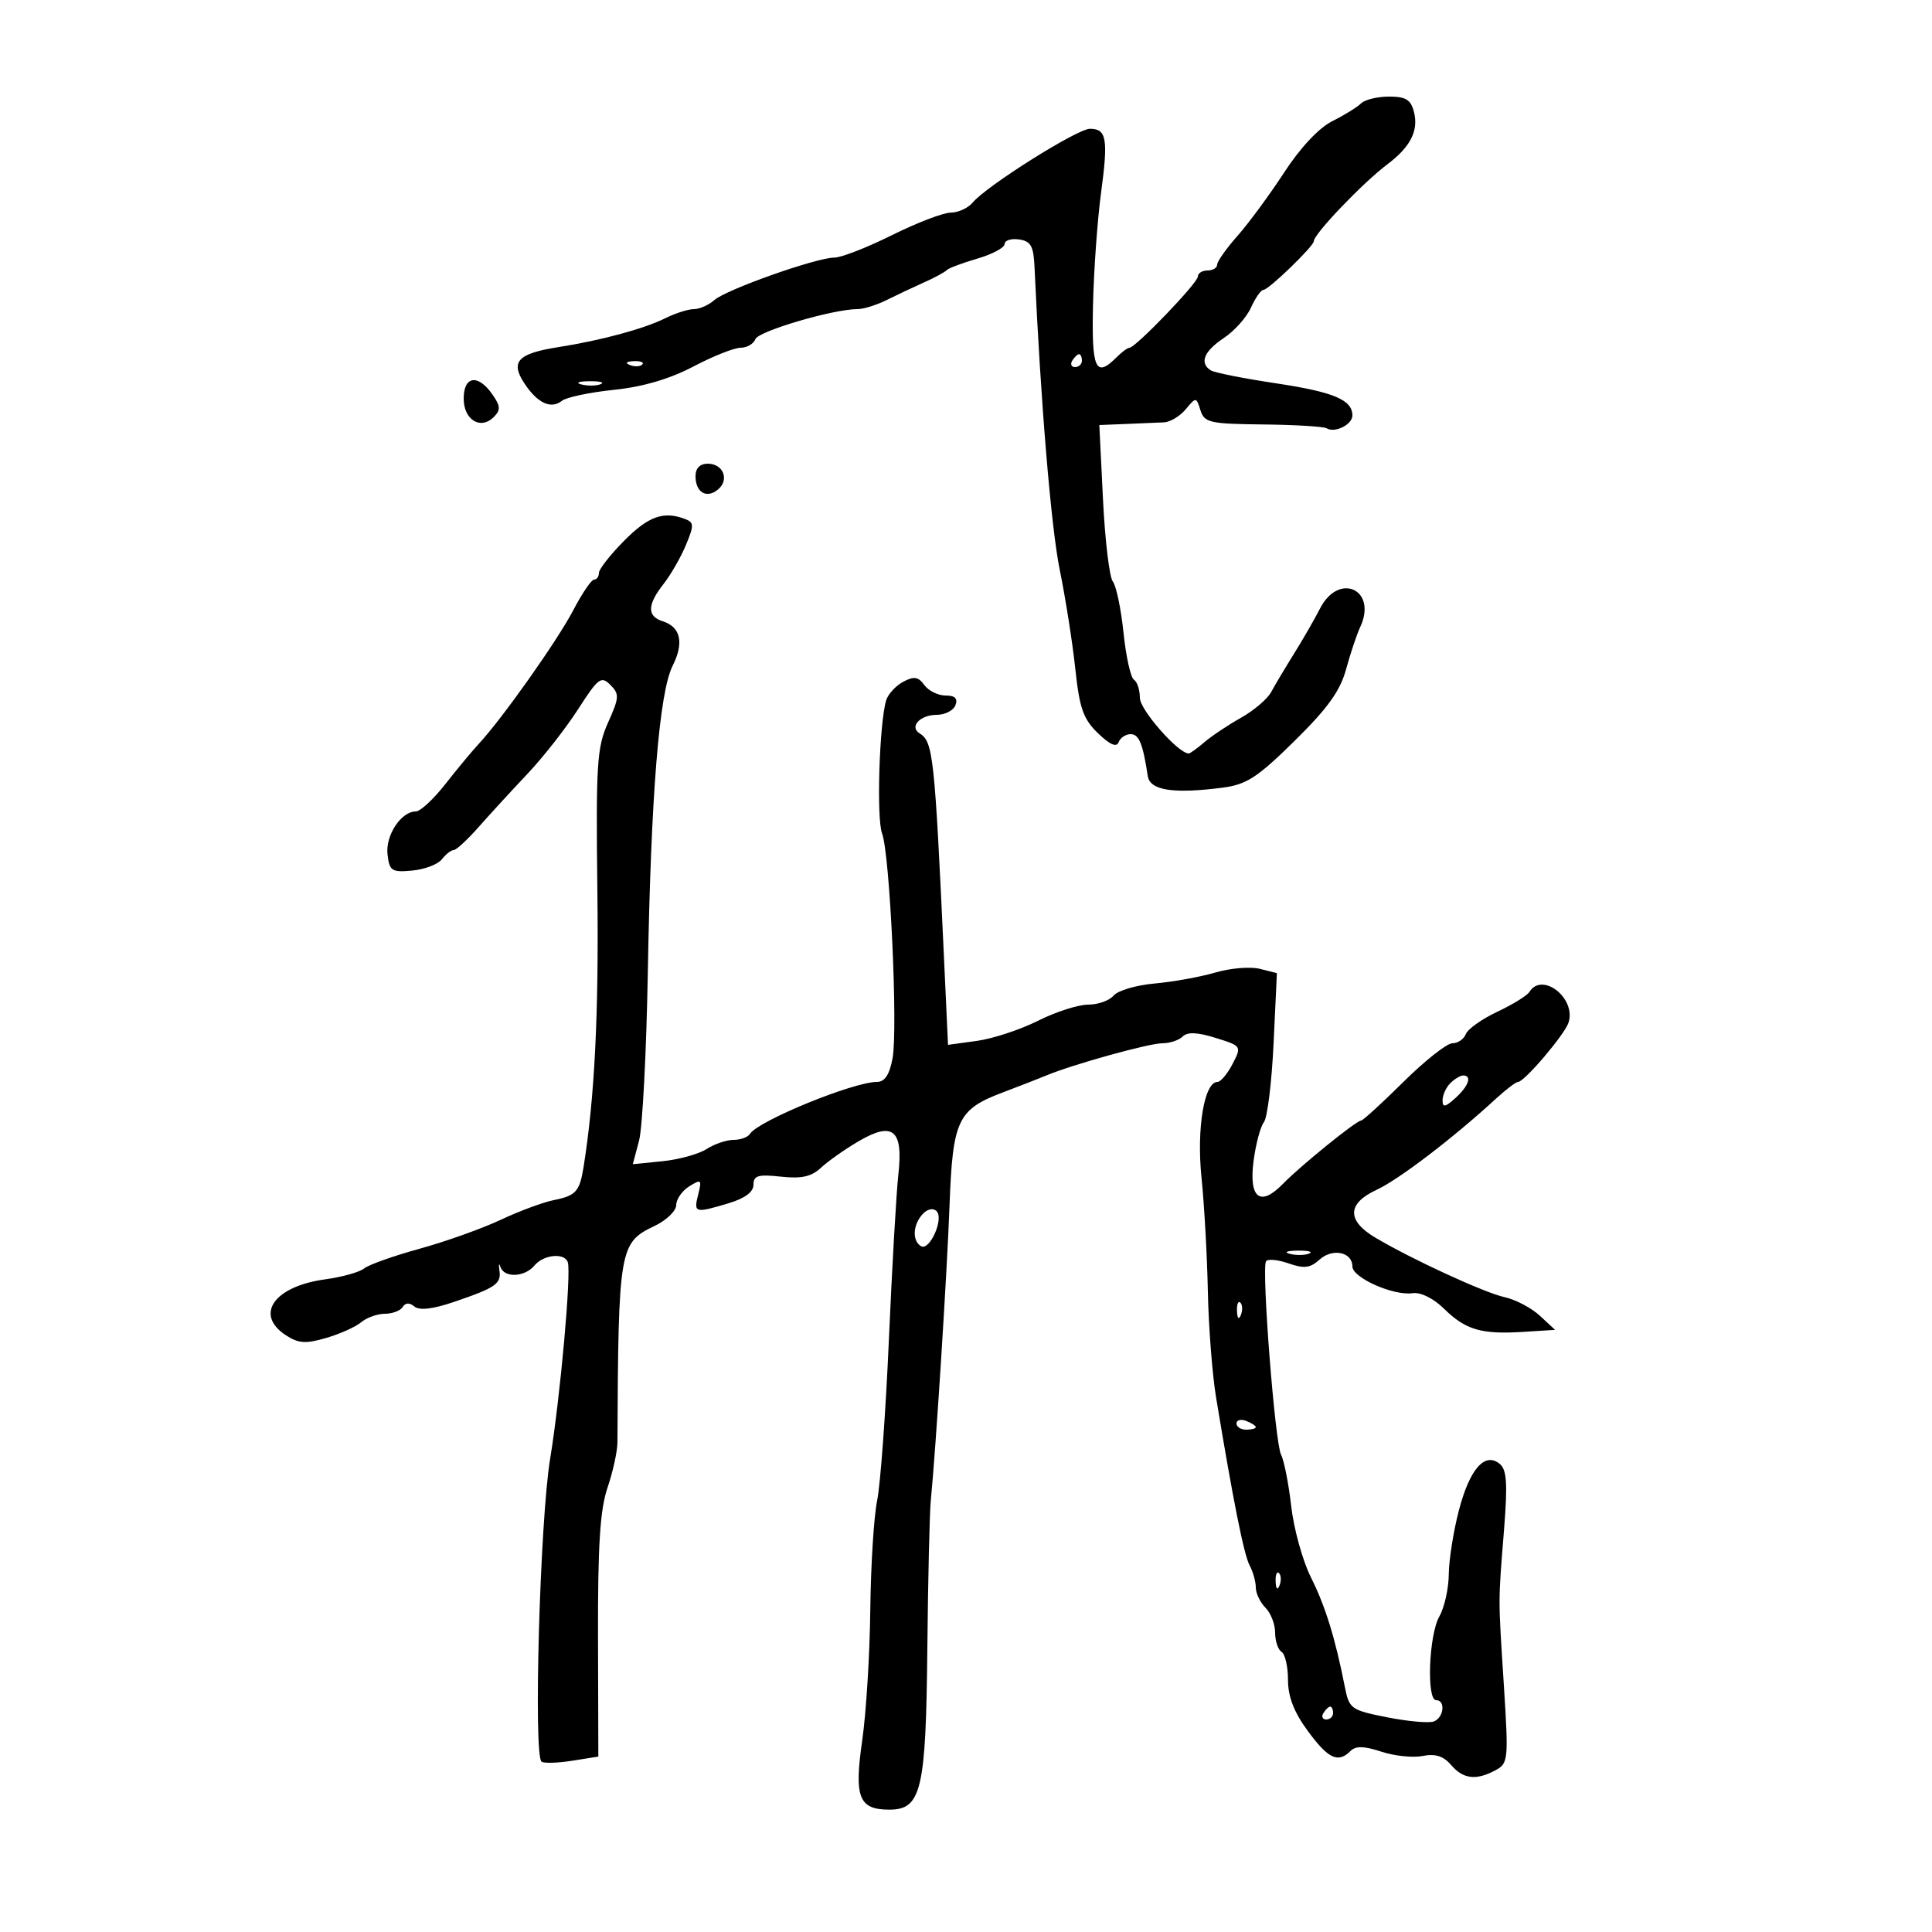 <svg xmlns="http://www.w3.org/2000/svg" width="300" height="300" viewBox="0 0 300 300" version="1.1">
	<path d="M 211.345 16.055 C 210.764 16.636, 208.762 17.873, 206.895 18.805 C 204.801 19.850, 201.928 22.911, 199.397 26.791 C 197.141 30.252, 193.878 34.683, 192.147 36.638 C 190.416 38.593, 189 40.599, 189 41.096 C 189 41.593, 188.325 42, 187.500 42 C 186.675 42, 186 42.429, 186 42.952 C 186 43.931, 176.321 54, 175.381 54 C 175.093 54, 174.182 54.675, 173.357 55.500 C 170.112 58.745, 169.486 57.322, 169.724 47.250 C 169.851 41.888, 170.409 34.125, 170.964 30 C 172.104 21.532, 171.839 20, 169.235 20 C 167.278 20, 153.182 28.871, 151.042 31.450 C 150.334 32.302, 148.798 33.008, 147.628 33.017 C 146.457 33.026, 142.350 34.601, 138.500 36.516 C 134.650 38.431, 130.634 39.998, 129.575 39.999 C 126.775 40, 112.773 44.954, 110.921 46.598 C 110.053 47.369, 108.627 48, 107.752 48 C 106.878 48, 104.888 48.632, 103.331 49.404 C 99.988 51.063, 93.376 52.852, 86.726 53.897 C 80.400 54.892, 79.210 56.146, 81.410 59.502 C 83.441 62.602, 85.564 63.593, 87.263 62.233 C 87.943 61.689, 91.566 60.924, 95.312 60.535 C 99.842 60.065, 103.981 58.851, 107.664 56.914 C 110.711 55.311, 114.009 54, 114.995 54 C 115.980 54, 117.018 53.396, 117.301 52.658 C 117.780 51.409, 129.417 47.992, 133.169 47.997 C 134.087 47.999, 136.112 47.367, 137.669 46.593 C 139.226 45.818, 141.850 44.582, 143.500 43.844 C 145.150 43.107, 146.725 42.256, 147 41.953 C 147.275 41.650, 149.412 40.844, 151.750 40.161 C 154.088 39.478, 156 38.456, 156 37.890 C 156 37.324, 157.004 37.005, 158.231 37.180 C 160.075 37.445, 160.492 38.192, 160.642 41.500 C 161.590 62.429, 163.213 81.904, 164.558 88.500 C 165.456 92.900, 166.542 99.810, 166.972 103.855 C 167.625 109.992, 168.208 111.647, 170.493 113.855 C 172.341 115.641, 173.383 116.094, 173.699 115.250 C 173.956 114.563, 174.796 114, 175.564 114 C 176.863 114, 177.463 115.466, 178.225 120.500 C 178.564 122.739, 182.189 123.302, 189.861 122.306 C 193.562 121.825, 195.251 120.727, 201.016 115.053 C 206.149 110, 208.105 107.282, 209.015 103.933 C 209.678 101.495, 210.665 98.547, 211.209 97.381 C 213.931 91.547, 207.899 88.762, 204.967 94.500 C 204.124 96.150, 202.311 99.300, 200.937 101.500 C 199.564 103.700, 197.967 106.380, 197.389 107.456 C 196.811 108.531, 194.699 110.331, 192.696 111.456 C 190.693 112.580, 188.137 114.288, 187.016 115.250 C 185.894 116.213, 184.801 117, 184.585 117 C 182.965 117, 177 110.217, 177 108.375 C 177 107.134, 176.585 105.862, 176.078 105.548 C 175.572 105.235, 174.842 101.946, 174.457 98.239 C 174.072 94.533, 173.326 90.961, 172.799 90.302 C 172.272 89.642, 171.585 83.905, 171.272 77.552 L 170.703 66 174.851 65.833 C 177.133 65.742, 179.787 65.629, 180.750 65.583 C 181.713 65.537, 183.229 64.623, 184.120 63.552 C 185.719 61.628, 185.748 61.630, 186.407 63.708 C 187.018 65.633, 187.847 65.821, 196.139 65.910 C 201.124 65.963, 205.566 66.232, 206.011 66.507 C 207.274 67.287, 210 65.926, 210 64.515 C 210 62.088, 207.093 60.866, 198.103 59.516 C 193.131 58.768, 188.599 57.870, 188.032 57.520 C 186.203 56.389, 186.932 54.549, 190.019 52.500 C 191.677 51.400, 193.585 49.263, 194.260 47.750 C 194.936 46.237, 195.813 45, 196.211 45 C 196.997 45, 204 38.227, 204 37.467 C 204 36.344, 211.608 28.390, 215.446 25.500 C 219.016 22.813, 220.293 20.303, 219.566 17.407 C 219.081 15.476, 218.313 15, 215.681 15 C 213.876 15, 211.925 15.475, 211.345 16.055 M 166.500 56 C 166.160 56.550, 166.359 57, 166.941 57 C 167.523 57, 168 56.550, 168 56 C 168 55.450, 167.802 55, 167.559 55 C 167.316 55, 166.840 55.450, 166.500 56 M 97.813 56.683 C 98.534 56.972, 99.397 56.936, 99.729 56.604 C 100.061 56.272, 99.471 56.036, 98.417 56.079 C 97.252 56.127, 97.015 56.364, 97.813 56.683 M 72 61.893 C 72 65.200, 74.623 66.806, 76.674 64.754 C 77.766 63.662, 77.726 63.054, 76.440 61.218 C 74.214 58.039, 72 58.376, 72 61.893 M 90.269 59.693 C 91.242 59.947, 92.592 59.930, 93.269 59.656 C 93.946 59.382, 93.150 59.175, 91.500 59.195 C 89.850 59.215, 89.296 59.439, 90.269 59.693 M 108 73.941 C 108 76.462, 109.715 77.482, 111.484 76.013 C 113.305 74.502, 112.313 72, 109.893 72 C 108.686 72, 108 72.703, 108 73.941 M 96.922 83.961 C 94.765 86.140, 93 88.390, 93 88.961 C 93 89.532, 92.662 90, 92.248 90 C 91.835 90, 90.382 92.138, 89.019 94.750 C 86.570 99.446, 77.955 111.629, 74.347 115.500 C 73.321 116.600, 70.986 119.412, 69.157 121.750 C 67.328 124.088, 65.264 126, 64.571 126 C 62.287 126, 59.837 129.712, 60.175 132.662 C 60.471 135.250, 60.809 135.472, 64 135.183 C 65.925 135.008, 68 134.221, 68.610 133.433 C 69.221 132.645, 70.047 132, 70.446 132 C 70.844 132, 72.595 130.384, 74.335 128.409 C 76.076 126.435, 79.483 122.722, 81.907 120.159 C 84.331 117.597, 87.865 113.087, 89.760 110.138 C 92.889 105.267, 93.348 104.920, 94.774 106.345 C 96.199 107.770, 96.167 108.306, 94.421 112.195 C 92.684 116.066, 92.525 118.589, 92.761 138.488 C 92.986 157.477, 92.335 170.471, 90.619 181.193 C 90.008 185.016, 89.428 185.664, 86.005 186.349 C 84.335 186.683, 80.613 188.064, 77.734 189.418 C 74.855 190.772, 69.190 192.791, 65.144 193.906 C 61.098 195.020, 57.227 196.396, 56.543 196.964 C 55.858 197.533, 53.127 198.295, 50.474 198.659 C 42.555 199.744, 39.480 204.119, 44.379 207.329 C 46.333 208.609, 47.449 208.687, 50.629 207.764 C 52.758 207.146, 55.210 206.047, 56.079 205.321 C 56.947 204.594, 58.608 204, 59.770 204 C 60.931 204, 62.174 203.528, 62.530 202.951 C 62.954 202.265, 63.583 202.239, 64.353 202.878 C 65.133 203.525, 67.203 203.282, 70.514 202.154 C 77.013 199.939, 77.864 199.345, 77.550 197.249 C 77.405 196.287, 77.480 196.063, 77.717 196.750 C 78.309 198.471, 81.489 198.321, 83 196.500 C 84.407 194.804, 87.662 194.487, 88.167 195.996 C 88.730 197.677, 86.995 216.987, 85.427 226.500 C 83.839 236.136, 82.806 272.762, 84.101 273.562 C 84.529 273.827, 86.685 273.754, 88.894 273.401 L 92.909 272.759 92.859 254.129 C 92.822 239.956, 93.175 234.424, 94.336 231 C 95.175 228.525, 95.868 225.375, 95.874 224 C 96.021 193.859, 96.175 192.960, 101.627 190.373 C 103.482 189.492, 105 188.032, 105 187.127 C 105 186.222, 105.911 184.912, 107.025 184.216 C 108.895 183.049, 109.002 183.145, 108.417 185.476 C 107.693 188.361, 107.881 188.416, 113.134 186.842 C 115.673 186.081, 117 185.094, 117 183.965 C 117 182.536, 117.719 182.324, 121.250 182.709 C 124.465 183.060, 125.987 182.719, 127.500 181.311 C 128.600 180.287, 131.237 178.434, 133.360 177.193 C 138.674 174.088, 140.275 175.446, 139.495 182.400 C 139.181 185.205, 138.520 196.725, 138.027 208 C 137.534 219.275, 136.713 230.525, 136.203 233 C 135.693 235.475, 135.214 243.125, 135.138 250 C 135.062 256.875, 134.498 265.991, 133.884 270.258 C 132.610 279.109, 133.352 281, 138.097 281 C 143.069 281, 143.781 277.981, 143.997 255.988 C 144.102 245.269, 144.343 234.925, 144.533 233 C 145.322 224.994, 147.055 197.705, 147.443 187.181 C 147.931 173.940, 148.706 172.284, 155.639 169.661 C 158.312 168.649, 161.400 167.446, 162.500 166.987 C 166.591 165.280, 178.410 162, 180.468 162 C 181.641 162, 183.073 161.527, 183.651 160.949 C 184.386 160.214, 185.925 160.279, 188.765 161.165 C 192.805 162.426, 192.820 162.448, 191.388 165.217 C 190.596 166.747, 189.545 168, 189.052 168 C 186.998 168, 185.787 175.235, 186.568 182.844 C 186.999 187.055, 187.444 195, 187.555 200.500 C 187.666 206, 188.241 213.425, 188.832 217 C 191.501 233.137, 193.158 241.426, 194.043 243.080 C 194.569 244.064, 195 245.605, 195 246.506 C 195 247.406, 195.675 248.818, 196.500 249.643 C 197.325 250.468, 198 252.209, 198 253.512 C 198 254.816, 198.450 256.160, 199 256.500 C 199.550 256.840, 200 258.803, 200 260.862 C 200 263.472, 200.935 265.877, 203.087 268.803 C 206.258 273.115, 207.776 273.824, 209.708 271.892 C 210.519 271.081, 211.804 271.110, 214.497 271.999 C 216.522 272.667, 219.412 272.968, 220.918 272.666 C 222.871 272.276, 224.134 272.676, 225.319 274.059 C 227.204 276.261, 229.196 276.501, 232.209 274.888 C 234.207 273.819, 234.258 273.306, 233.515 261.638 C 232.625 247.641, 232.623 249.160, 233.550 237.483 C 234.116 230.351, 233.976 228.225, 232.880 227.315 C 230.575 225.402, 228.210 228.095, 226.529 234.549 C 225.688 237.778, 224.984 242.238, 224.965 244.460 C 224.945 246.682, 224.286 249.625, 223.500 251 C 221.873 253.846, 221.483 264, 223 264 C 224.497 264, 224.206 266.707, 222.644 267.306 C 221.898 267.593, 218.642 267.303, 215.407 266.663 C 209.793 265.553, 209.496 265.342, 208.839 262 C 207.342 254.387, 205.794 249.380, 203.564 244.940 C 202.280 242.385, 200.902 237.416, 200.501 233.897 C 200.099 230.379, 199.390 226.775, 198.924 225.888 C 197.977 224.084, 195.869 197.020, 196.586 195.861 C 196.838 195.453, 198.405 195.594, 200.068 196.173 C 202.507 197.024, 203.441 196.911, 204.901 195.590 C 206.916 193.766, 210 194.412, 210 196.658 C 210 198.403, 216.366 201.233, 219.331 200.806 C 220.605 200.623, 222.576 201.597, 224.249 203.236 C 227.596 206.516, 230.037 207.226, 236.553 206.812 L 241.473 206.500 239.101 204.300 C 237.797 203.090, 235.328 201.793, 233.615 201.419 C 230.478 200.733, 219.067 195.471, 213.500 192.142 C 209.104 189.514, 209.192 186.870, 213.745 184.762 C 217.219 183.153, 225.598 176.756, 232.313 170.585 C 233.860 169.163, 235.395 168, 235.724 168 C 236.706 168, 242.969 160.639, 243.562 158.788 C 244.778 154.995, 239.457 150.834, 237.480 154.032 C 237.130 154.599, 234.889 155.982, 232.500 157.105 C 230.112 158.228, 227.912 159.788, 227.610 160.573 C 227.309 161.358, 226.368 162, 225.519 162 C 224.670 162, 221.251 164.700, 217.920 168 C 214.589 171.300, 211.632 174, 211.350 174 C 210.615 174, 201.924 181.038, 199.212 183.830 C 195.690 187.455, 193.899 186.064, 194.652 180.287 C 194.995 177.654, 195.718 174.939, 196.258 174.253 C 196.798 173.567, 197.474 168.079, 197.759 162.057 L 198.278 151.108 195.613 150.439 C 194.147 150.071, 191.047 150.329, 188.724 151.013 C 186.401 151.696, 182.159 152.463, 179.298 152.717 C 176.437 152.972, 173.569 153.814, 172.925 154.590 C 172.282 155.365, 170.497 156, 168.960 156 C 167.422 156, 163.919 157.128, 161.174 158.507 C 158.429 159.885, 154.164 161.290, 151.695 161.628 L 147.207 162.243 146.589 148.872 C 145.129 117.290, 144.900 115.174, 142.793 113.872 C 141.150 112.857, 142.869 111, 145.452 111 C 146.736 111, 148.045 110.325, 148.362 109.500 C 148.761 108.459, 148.292 108, 146.829 108 C 145.669 108, 144.185 107.268, 143.531 106.373 C 142.577 105.069, 141.925 104.970, 140.239 105.872 C 139.082 106.491, 137.896 107.786, 137.603 108.749 C 136.542 112.240, 136.083 127.089, 136.965 129.408 C 138.183 132.612, 139.449 159.793, 138.593 164.358 C 138.118 166.890, 137.379 168, 136.170 168 C 132.502 168, 117.702 174.055, 116.461 176.063 C 116.142 176.578, 114.993 177, 113.906 177 C 112.819 177, 110.933 177.641, 109.715 178.425 C 108.497 179.208, 105.421 180.057, 102.881 180.312 L 98.262 180.774 99.229 177.137 C 99.762 175.137, 100.375 163.375, 100.593 151 C 101.078 123.391, 102.364 107.516, 104.452 103.369 C 106.243 99.810, 105.694 97.355, 102.908 96.471 C 100.454 95.692, 100.491 93.917, 103.027 90.693 C 104.141 89.276, 105.704 86.559, 106.500 84.655 C 107.785 81.579, 107.773 81.127, 106.391 80.597 C 103.052 79.315, 100.690 80.155, 96.922 83.961 M 225.200 168.200 C 224.540 168.860, 224 170.055, 224 170.855 C 224 172.010, 224.412 171.937, 226 170.500 C 228.054 168.641, 228.617 167, 227.200 167 C 226.760 167, 225.860 167.540, 225.200 168.200 M 143.250 188.541 C 141.748 190.192, 141.622 192.649, 142.996 193.497 C 144.342 194.330, 146.624 189.214, 145.423 188.056 C 144.879 187.533, 143.986 187.732, 143.250 188.541 M 200.269 194.693 C 201.242 194.947, 202.592 194.930, 203.269 194.656 C 203.946 194.382, 203.150 194.175, 201.500 194.195 C 199.850 194.215, 199.296 194.439, 200.269 194.693 M 192.079 203.583 C 192.127 204.748, 192.364 204.985, 192.683 204.188 C 192.972 203.466, 192.936 202.603, 192.604 202.271 C 192.272 201.939, 192.036 202.529, 192.079 203.583 M 192 221.031 C 192 221.564, 192.675 222, 193.500 222 C 194.325 222, 195 221.823, 195 221.607 C 195 221.391, 194.325 220.955, 193.500 220.638 C 192.675 220.322, 192 220.499, 192 221.031 M 198.079 245.583 C 198.127 246.748, 198.364 246.985, 198.683 246.188 C 198.972 245.466, 198.936 244.603, 198.604 244.271 C 198.272 243.939, 198.036 244.529, 198.079 245.583 M 205.500 266 C 205.160 266.550, 205.359 267, 205.941 267 C 206.523 267, 207 266.550, 207 266 C 207 265.450, 206.802 265, 206.559 265 C 206.316 265, 205.840 265.450, 205.500 266" stroke="none" fill="black" fill-rule="evenodd"/>
</svg>